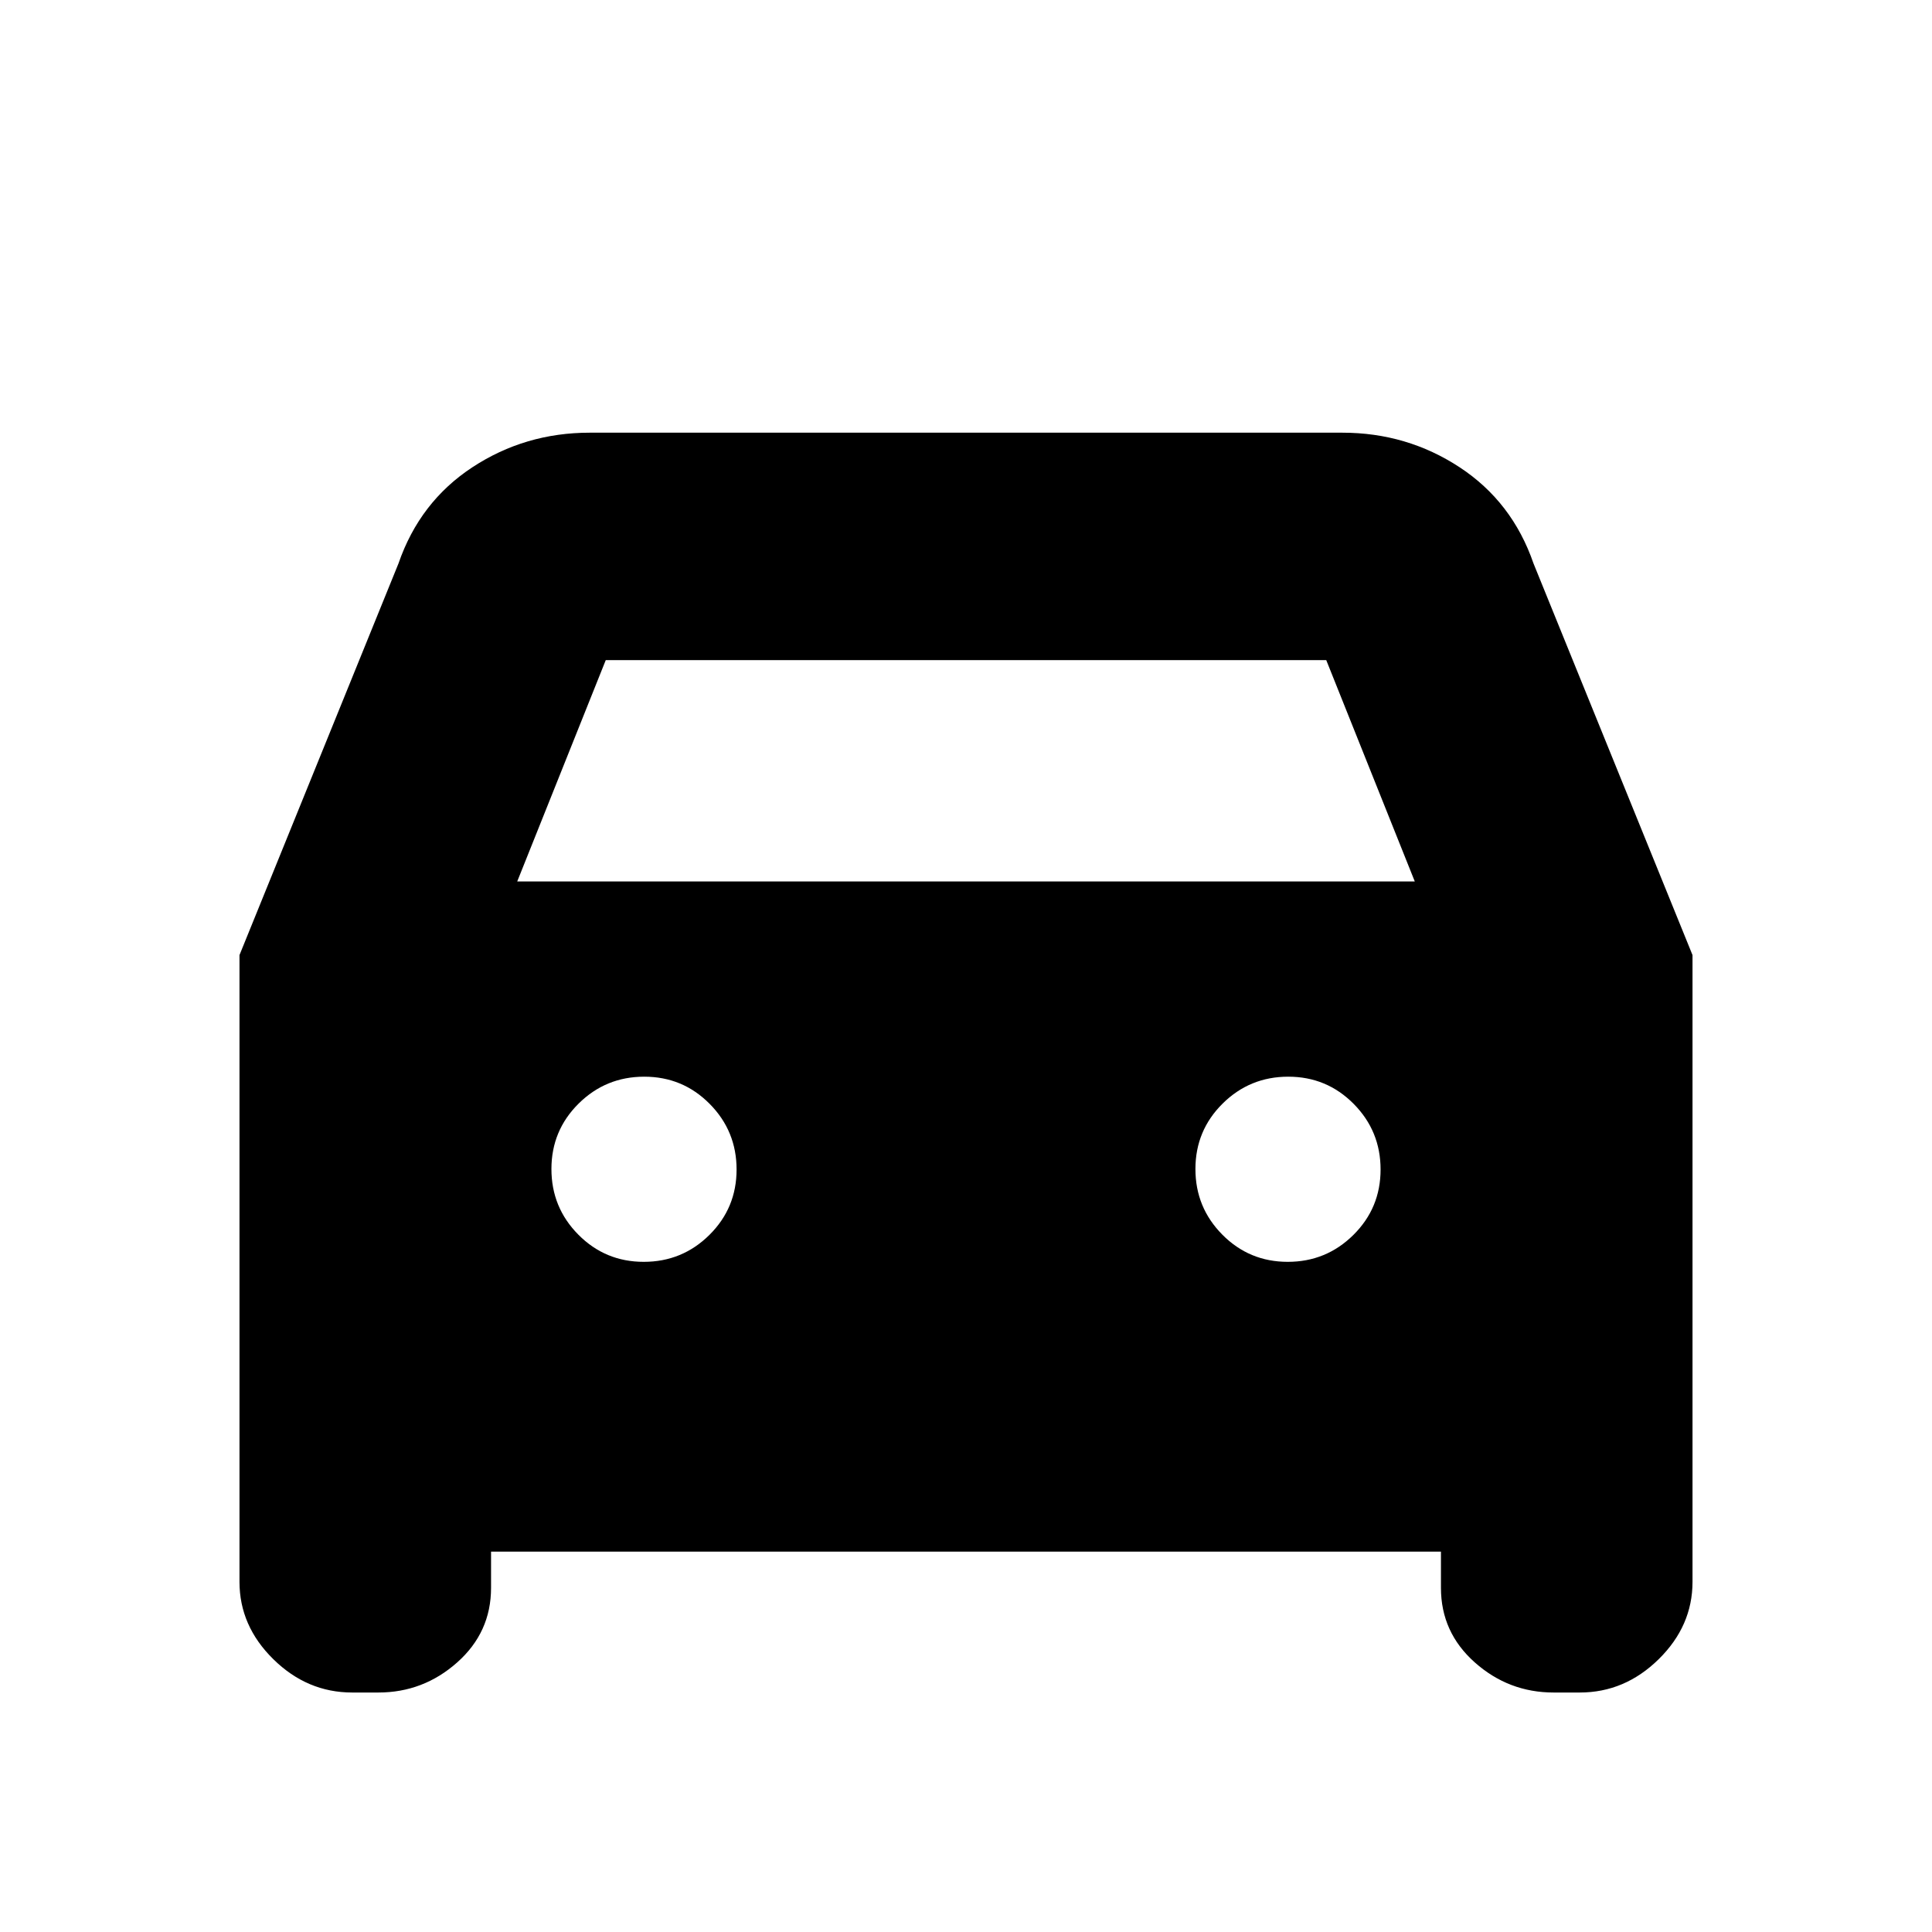 <svg xmlns="http://www.w3.org/2000/svg" height="20" viewBox="0 -960 960 960" width="20"><path d="M244-189v18q0 22.1-16.83 37.05Q210.35-119 188-119h-13q-22.35 0-39.17-16.54Q119-152.07 119-174v-311.43L198-680q10.57-30.65 36.74-47.83Q260.92-745 293-745h374q32.08 0 58.26 17.17Q751.43-710.65 762-680l79 194.57V-174q0 21.93-16.82 38.46Q807.35-119 785-119h-13q-22.35 0-39.18-14.95Q716-148.9 716-171v-18H244Zm13-333h446l-44-110H301l-44 110Zm62.88 189q19.12 0 32.62-13.38 13.5-13.38 13.5-32.5 0-19.12-13.38-32.62-13.38-13.5-32.5-13.5-19.12 0-32.62 13.38-13.5 13.38-13.5 32.5 0 19.12 13.38 32.62 13.38 13.5 32.5 13.5Zm320 0q19.12 0 32.62-13.38 13.5-13.38 13.5-32.5 0-19.12-13.38-32.62-13.38-13.5-32.5-13.5-19.12 0-32.62 13.38-13.5 13.38-13.5 32.5 0 19.12 13.38 32.62 13.38 13.5 32.5 13.5Z"/></svg>